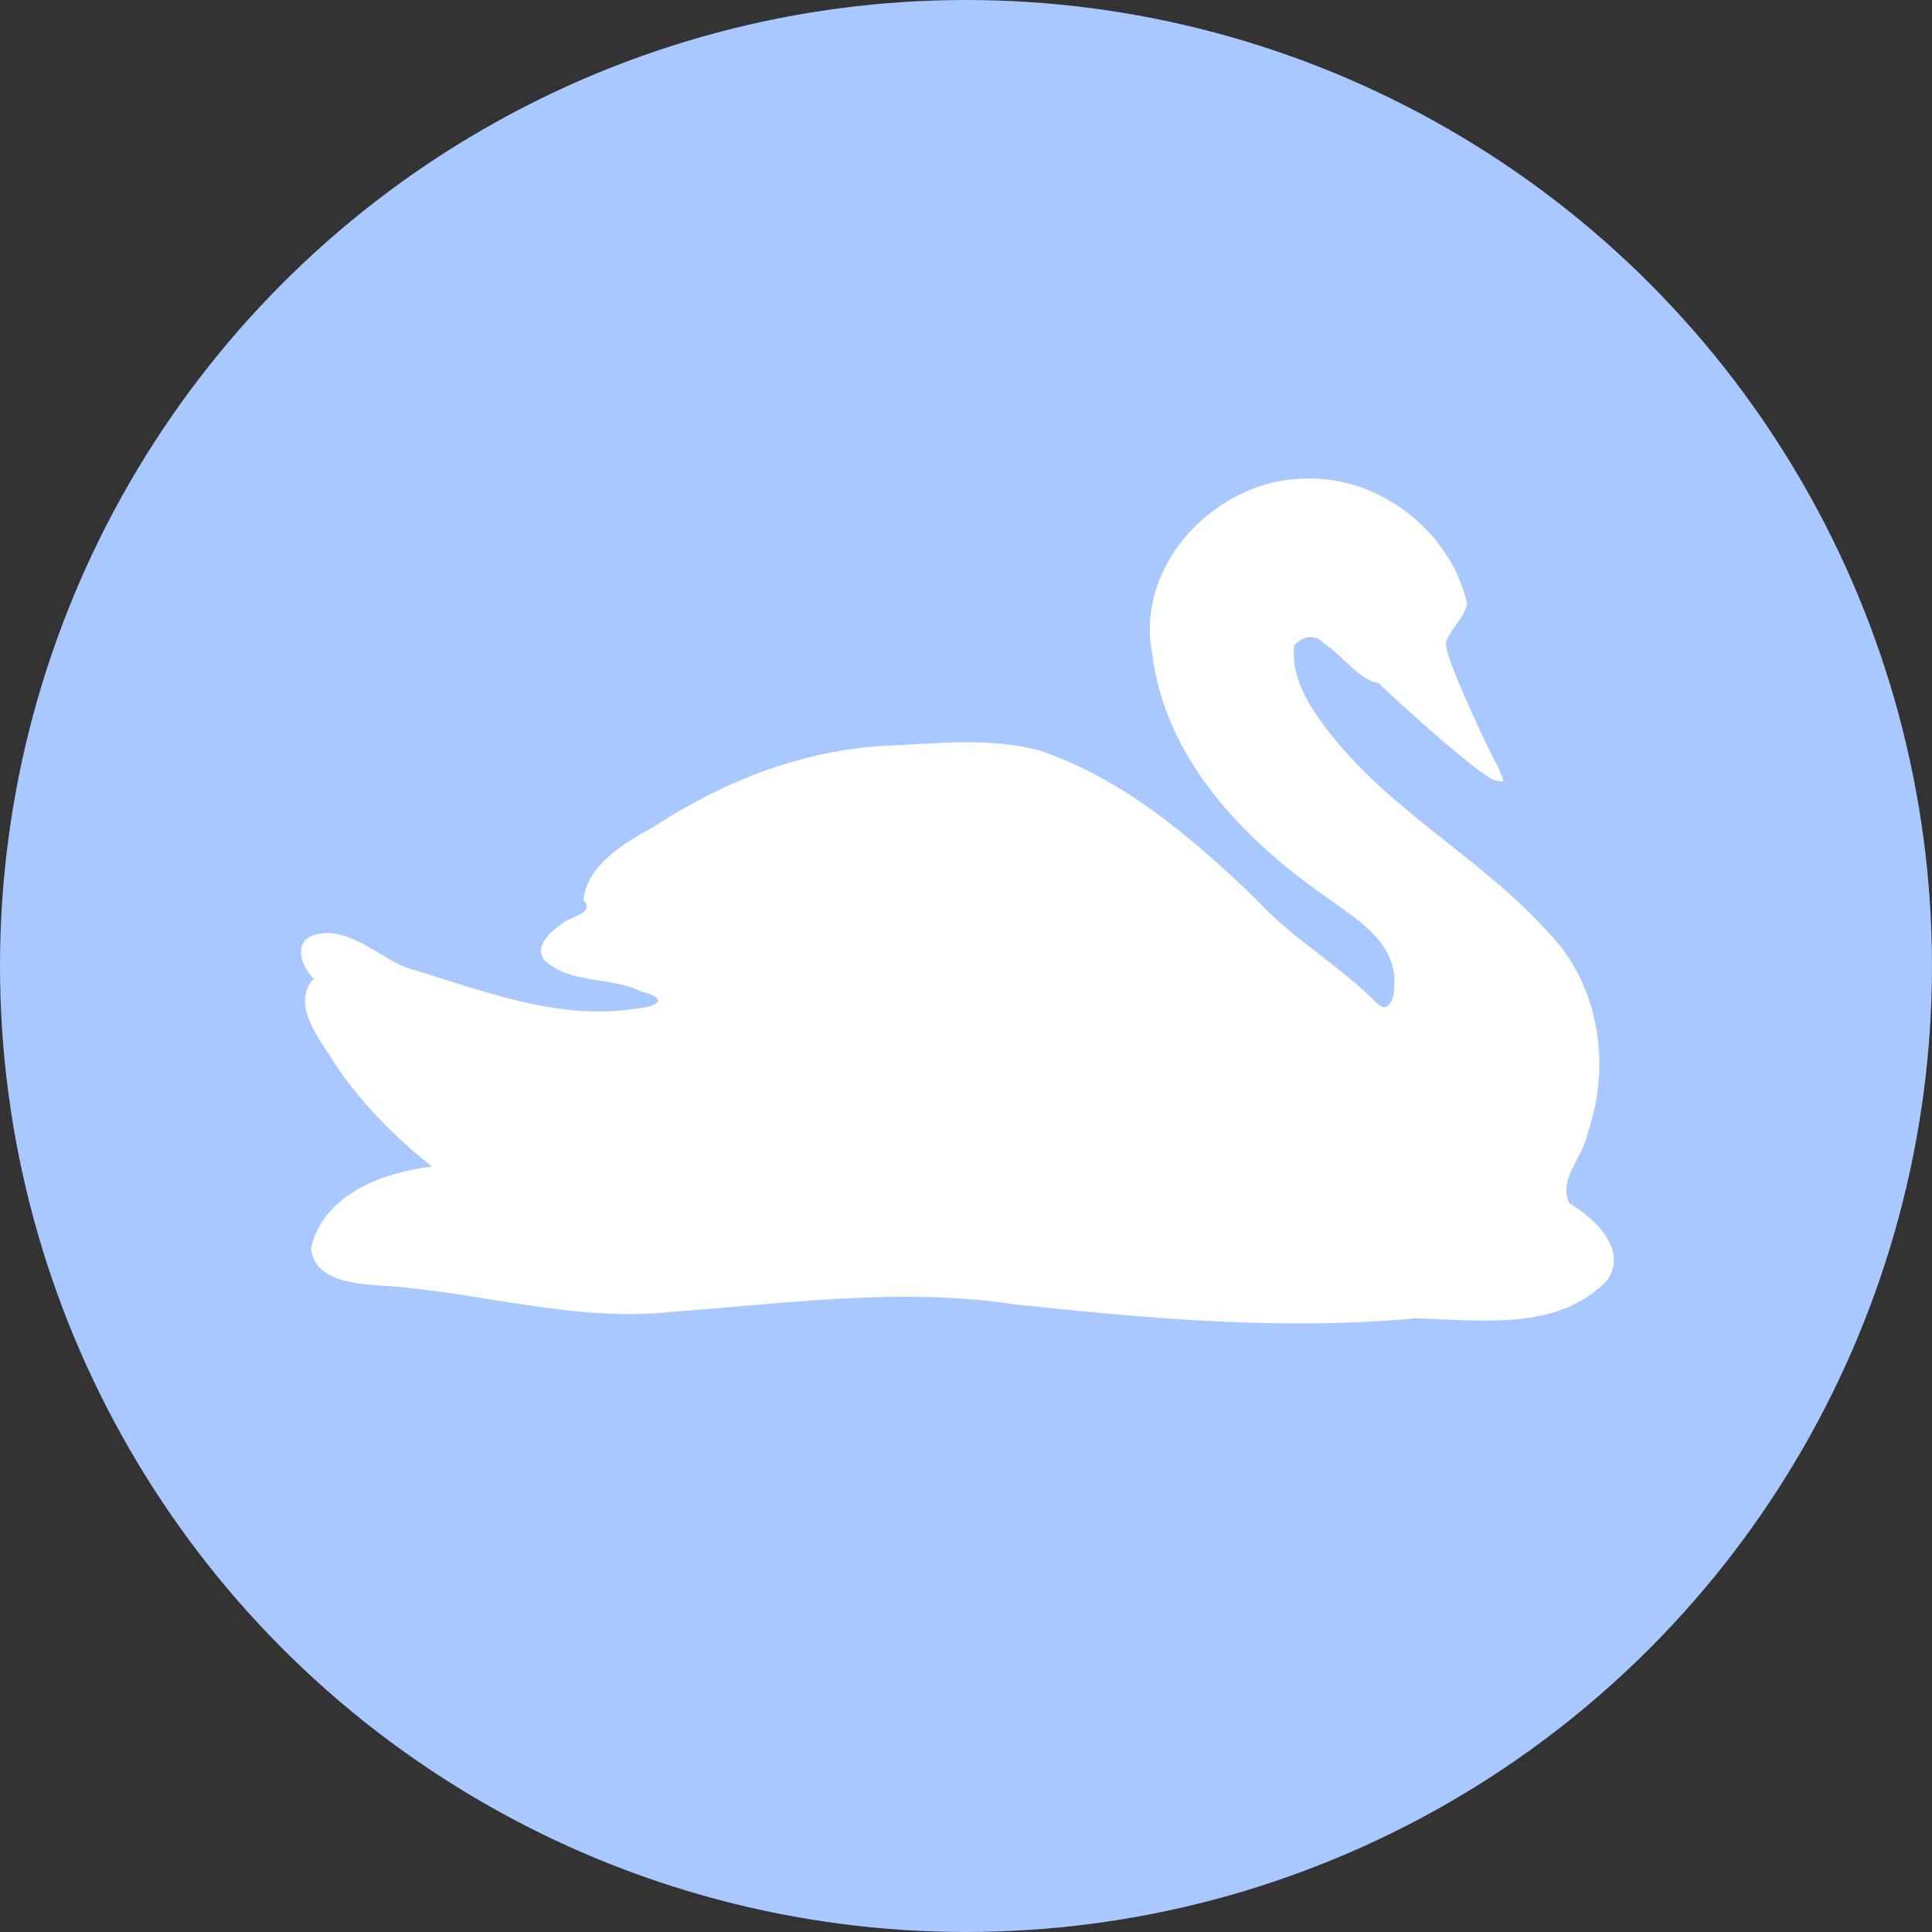 <?xml version="1.0" encoding="UTF-8" standalone="no"?>
<!-- Generator: Adobe Illustrator 18.0.0, SVG Export Plug-In . SVG Version: 6.00 Build 0)  -->

<svg
   xmlns:dc="http://purl.org/dc/elements/1.1/"
   xmlns:cc="http://creativecommons.org/ns#"
   xmlns:rdf="http://www.w3.org/1999/02/22-rdf-syntax-ns#"
   xmlns:svg="http://www.w3.org/2000/svg"
   xmlns="http://www.w3.org/2000/svg"
   xmlns:sodipodi="http://sodipodi.sourceforge.net/DTD/sodipodi-0.dtd"
   xmlns:inkscape="http://www.inkscape.org/namespaces/inkscape"
   version="1.1"
   id="Capa_1"
   x="0px"
   y="0px"
   viewBox="0 0 112.197 112.197"
   xml:space="preserve"
   inkscape:version="0.91 r13725"
   sodipodi:docname="cart_twitter.svg"
   width="112.197"
   height="112.197"><rect x="0" y="0" width="112.197" height="112.197" fill="#333333" stroke="none"/><defs
     id="defs43" /><sodipodi:namedview
     pagecolor="#ffffff"
     bordercolor="#666666"
     borderopacity="1"
     objecttolerance="10"
     gridtolerance="10"
     guidetolerance="10"
     inkscape:pageopacity="0"
     inkscape:pageshadow="2"
     inkscape:window-width="1920"
     inkscape:window-height="1017"
     id="namedview41"
     showgrid="false"
     inkscape:zoom="2.9747178"
     inkscape:cx="145.91049"
     inkscape:cy="-5.5737733"
     inkscape:window-x="1912"
     inkscape:window-y="-8"
     inkscape:window-maximized="1"
     inkscape:current-layer="Capa_1" /><circle
     id="circle5"
     cy="56.098"
     cx="56.098"
     style="fill:#a9c8ff;stroke:#a9c8ff;stroke-width:3.862;stroke-miterlimit:4;stroke-dasharray:none;stroke-opacity:1;fill-opacity:1"
     r="54.167" /><g
     id="g11" /><g
     id="g13" /><g
     id="g15" /><g
     id="g17" /><g
     id="g19" /><g
     id="g21" /><g
     id="g23" /><g
     id="g25" /><g
     id="g27" /><g
     id="g29" /><g
     id="g31" /><g
     id="g33" /><g
     id="g35" /><g
     id="g37" /><g
     id="g39" /><g
     id="g8088"
     transform="matrix(0.904,0,0,0.904,5.625,6.915)"
     style="fill:#ffffff;fill-opacity:1"><path
       sodipodi:nodetypes="cccccccccccccccccccccccccccccccccccccc"
       inkscape:connector-curvature="0"
       id="path8092"
       d="m 77.653,23.099 c -5.674,0.013 -10.998,5.474 -9.854,11.259 0.816,6.704 5.836,11.891 11.139,15.595 1.972,1.43 4.694,2.982 4.393,5.834 0.028,0.75 -0.405,1.786 -1.174,0.933 -2.403,-2.409 -5.437,-4.117 -7.729,-6.641 -4.007,-3.854 -8.419,-7.649 -13.755,-9.478 -3.386,-0.951 -6.966,-0.449 -10.426,-0.32 -5.186,0.378 -10.11,2.323 -14.431,5.156 -1.863,1.046 -4.268,2.394 -4.562,4.712 0.819,0.931 -0.881,1.021 -1.433,1.604 -0.909,0.552 -1.94,1.756 -0.745,2.549 1.693,1.231 3.999,0.819 5.853,1.728 1.74,0.419 1.244,0.971 -0.222,1.104 -5.061,0.844 -10.108,-1.216 -14.907,-2.652 -1.875,-0.786 -3.908,-2.849 -6.089,-1.979 -1.147,0.647 -0.403,2.117 0.223,2.719 -1.419,1.5 0.193,3.675 1.078,5.02 1.651,2.687 4.288,5.307 6.517,7.047 -3.15,0.375 -6.986,1.784 -7.768,5.236 0.204,2.23 3.146,2.323 4.814,2.43 6.107,0.43 12.083,2.323 18.253,1.678 7.376,-0.534 14.793,-1.601 22.093,-0.494 8.571,0.905 17.212,1.694 25.822,0.899 4.076,0.115 9.146,0.859 12.287,-2.448 1.361,-1.974 -0.841,-4.012 -2.439,-4.942 -0.737,-1.53 0.901,-2.99 1.169,-4.497 1.539,-4.367 0.764,-9.548 -2.54,-12.923 -4.08,-4.556 -9.643,-7.494 -13.566,-12.227 -1.405,-1.708 -3.023,-3.901 -2.732,-6.187 0.67,-0.764 1.52,-0.645 1.948,-0.078 0.913,0.446 2.383,2.533 3.561,2.471 0.144,-1.031 0.776,-1.643 1.609,-2.151 0.698,-0.316 1.744,-0.957 2.58,-0.285 0.306,-1.107 1.091,-1.433 1.406,-2.636 -1.026,-4.614 -5.627,-8.215 -10.374,-8.035 z m 6.299,8.012 c 3.314,5.313 -0.523,-1.099 0,0 z"
       style="fill:#ffffff;fill-opacity:1;fill-rule:evenodd;stroke:none;stroke-width:2.303;stroke-linecap:butt;stroke-linejoin:miter;stroke-miterlimit:4;stroke-dasharray:none;stroke-opacity:1" /><path
       sodipodi:nodetypes="ccccccccc"
       inkscape:connector-curvature="0"
       id="path8067"
       d="m 80.392,33.907 c 0,-1.15 1.013,-3.066 1.013,-3.066 0.431,-0.63 1.111,0.256 2.074,0.01 1.217,-1.162 1.496,-1.551 2.685,-0.046 0.612,0.927 0.286,1.736 0.565,3.296 0.253,1.287 2.873,6.886 3.338,7.613 0.152,0.63 0.652,1.01 -0.26,0.763 -1.089,-0.383 -6.146,-4.956 -7.387,-6.16 -1.216,-1.122 -1.976,-1.998 -2.027,-2.409 z"
       style="fill:#ffffff;fill-opacity:1;fill-rule:evenodd;stroke:none;stroke-width:9.449;stroke-linecap:butt;stroke-linejoin:miter;stroke-miterlimit:4;stroke-dasharray:none;stroke-opacity:1" /></g></svg>